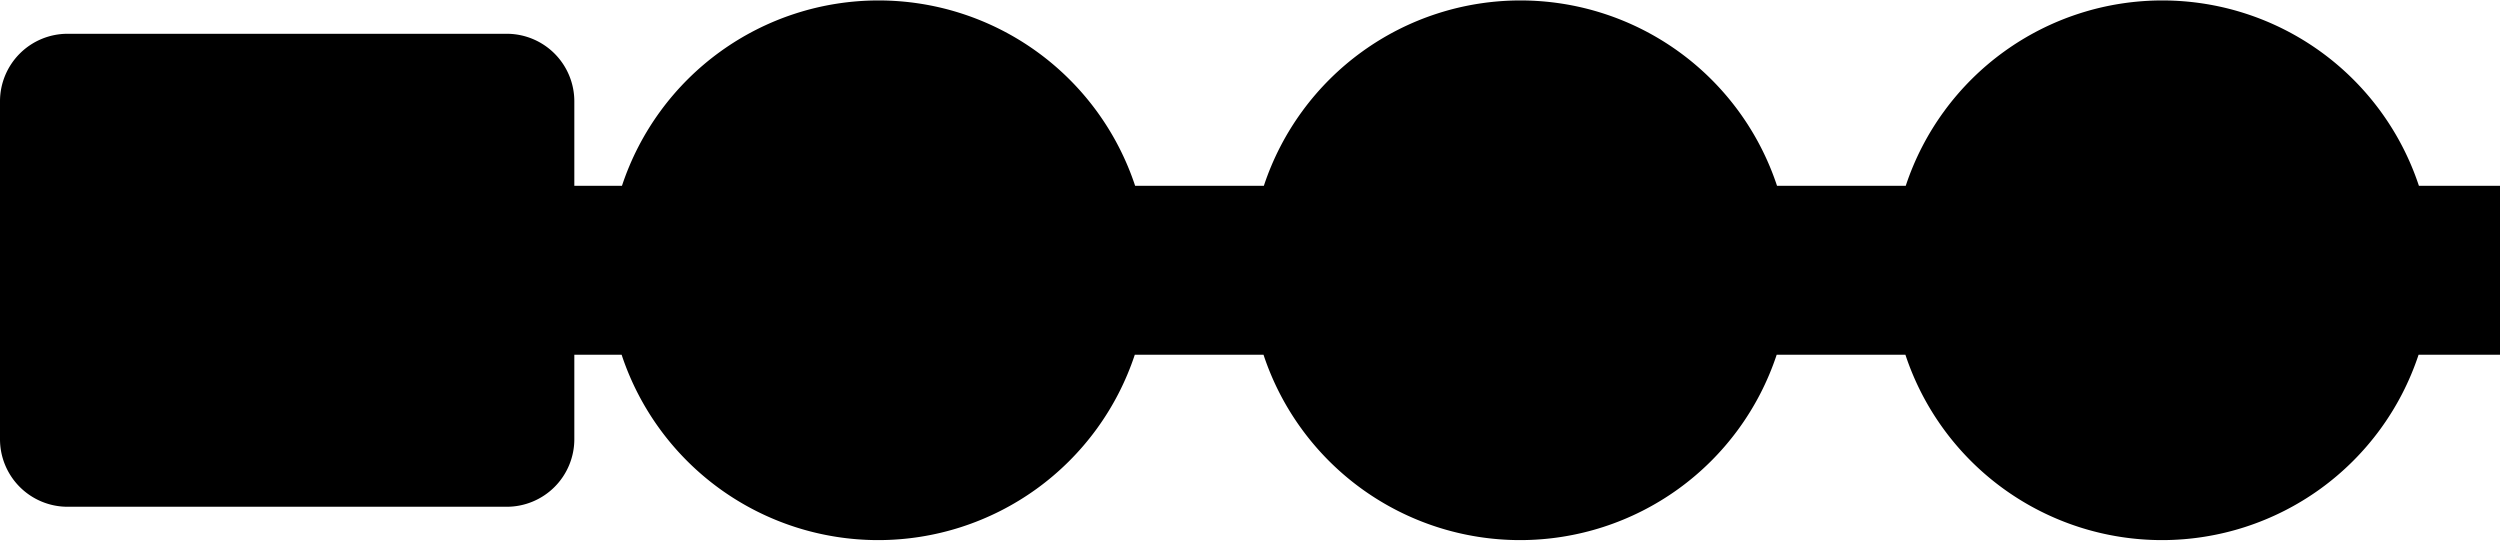 <svg xmlns="http://www.w3.org/2000/svg" id="gb-national-rail.london-overground.london-tfl-rail.london-underground" width="74" height="16" viewBox="0 0 74 16"><g><path d="M71.6,5.5a8,8,0,0,0-15.19,0H52.6a8,8,0,0,0-15.19,0H33.6a8,8,0,0,0-15.19,0H17V3a2,2,0,0,0-2-2H2A2,2,0,0,0,0,3V13a2,2,0,0,0,2,2H15a2,2,0,0,0,2-2V10.5h1.4a8,8,0,0,0,15.19,0H37.4a8,8,0,0,0,15.19,0H56.4a8,8,0,0,0,15.19,0H74v-5Z" fill="hsl(240, 8%, 100%)" opacity="0.75"/><path d="M26,8 m-4,0 a4,4 0 1,0 8,0 a4,4 0 1,0 -8,0" fill="hsl(240, 8%, 100%)"/><path d="M26,1a7,7,0,1,0,7,7A7,7,0,0,0,26,1Zm0,11a4,4,0,1,1,4-4A4,4,0,0,1,26,12Z" fill="hsl(240, 8%, 67%)"/><path d="M17,6.5 H35 V9.5 H17 Z" fill="hsl(240, 8%, 52%)"/><path d="M2,2 H15 C15,2 16,2 16,3 V13 C16,13 16,14 15,14 H2 C2,14 1,14 1,13 V3 C1,3 1,2 2,2" fill="hsl(240, 8%, 57%)"/><path d="M15,7,15,6,12,6,7.26,4,5,4,9.67,6,2,6,2,7,9.67,7,5,9,2,9,2,10,5,10,9.67,12,12,12,7.26,10,15,10,15,9,7.26,9,12,7,15,7 Z" fill="hsl(240, 8%, 100%)"/><path d="M45,8 m-4,0 a4,4 0 1,0 8,0 a4,4 0 1,0 -8,0" fill="hsl(240, 8%, 100%)"/><path d="M45,1a7,7,0,1,0,7,7A7,7,0,0,0,45,1Zm0,11a4,4,0,1,1,4-4A4,4,0,0,1,45,12Z" fill="hsl(240, 8%, 52%)"/><path d="M36,6.5 H54 V9.5 H36 Z" fill="hsl(240, 8%, 52%)"/><path d="M64,8 m-4,0 a4,4 0 1,0 8,0 a4,4 0 1,0 -8,0" fill="hsl(240, 8%, 100%)"/><path d="M64,1a7,7,0,1,0,7,7A7,7,0,0,0,64,1Zm0,11a4,4,0,1,1,4-4A4,4,0,0,1,64,12Z" fill="hsl(240, 8%, 57%)"/><path d="M55,6.5 H73 V9.5 H55 Z" fill="hsl(240, 8%, 52%)"/></g></svg>